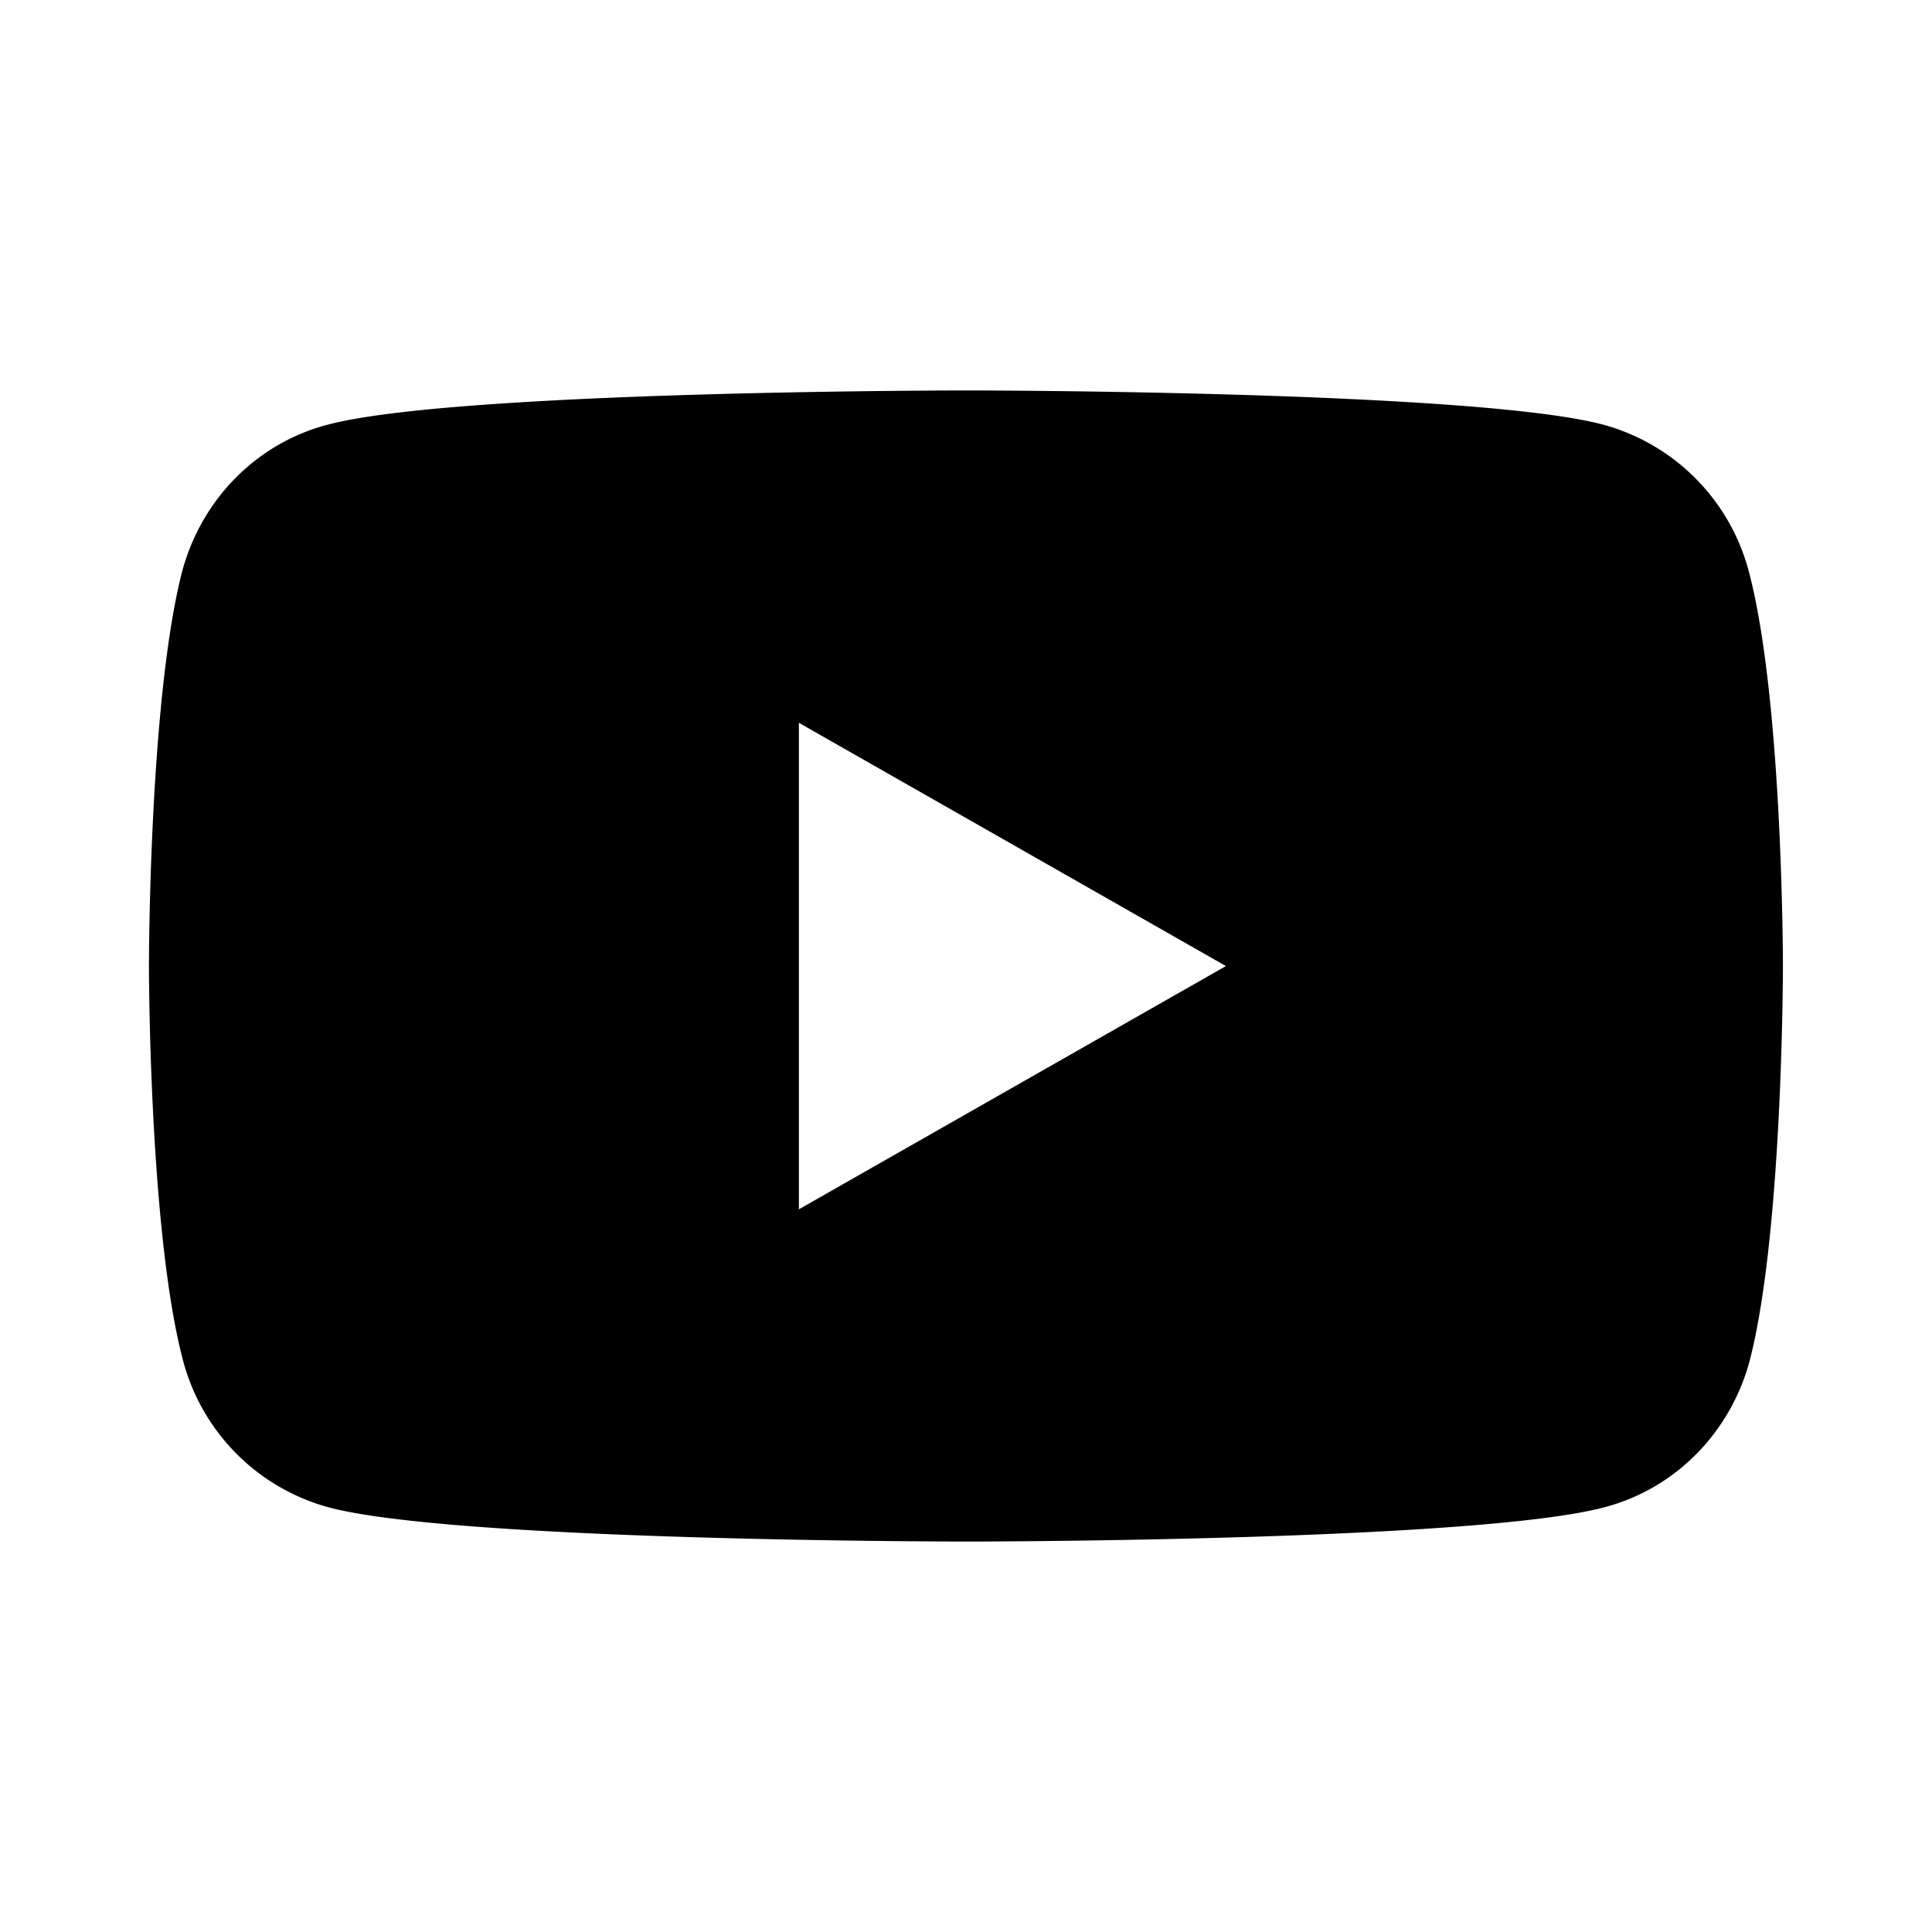 <svg xmlns="http://www.w3.org/2000/svg" width="32" height="32" viewBox="0 0 32 32" class="icon icon_fill" fill="currentColor"><path d="M28.962 9.45a3.425 3.425 0 0 0-2.399-2.414c-2.107-.569-10.564-.569-10.564-.569s-8.457 0-10.579.569c-1.169.308-2.076 1.23-2.399 2.414-.554 2.122-.554 6.55-.554 6.55s0 4.428.569 6.55a3.425 3.425 0 0 0 2.399 2.414c2.107.569 10.564.569 10.564.569s8.457 0 10.579-.569c1.169-.308 2.076-1.23 2.399-2.414.554-2.122.554-6.55.554-6.55s0-4.428-.569-6.55zm-15.73 10.579v-8.057l7.073 4.029-7.073 4.029z"/></svg>